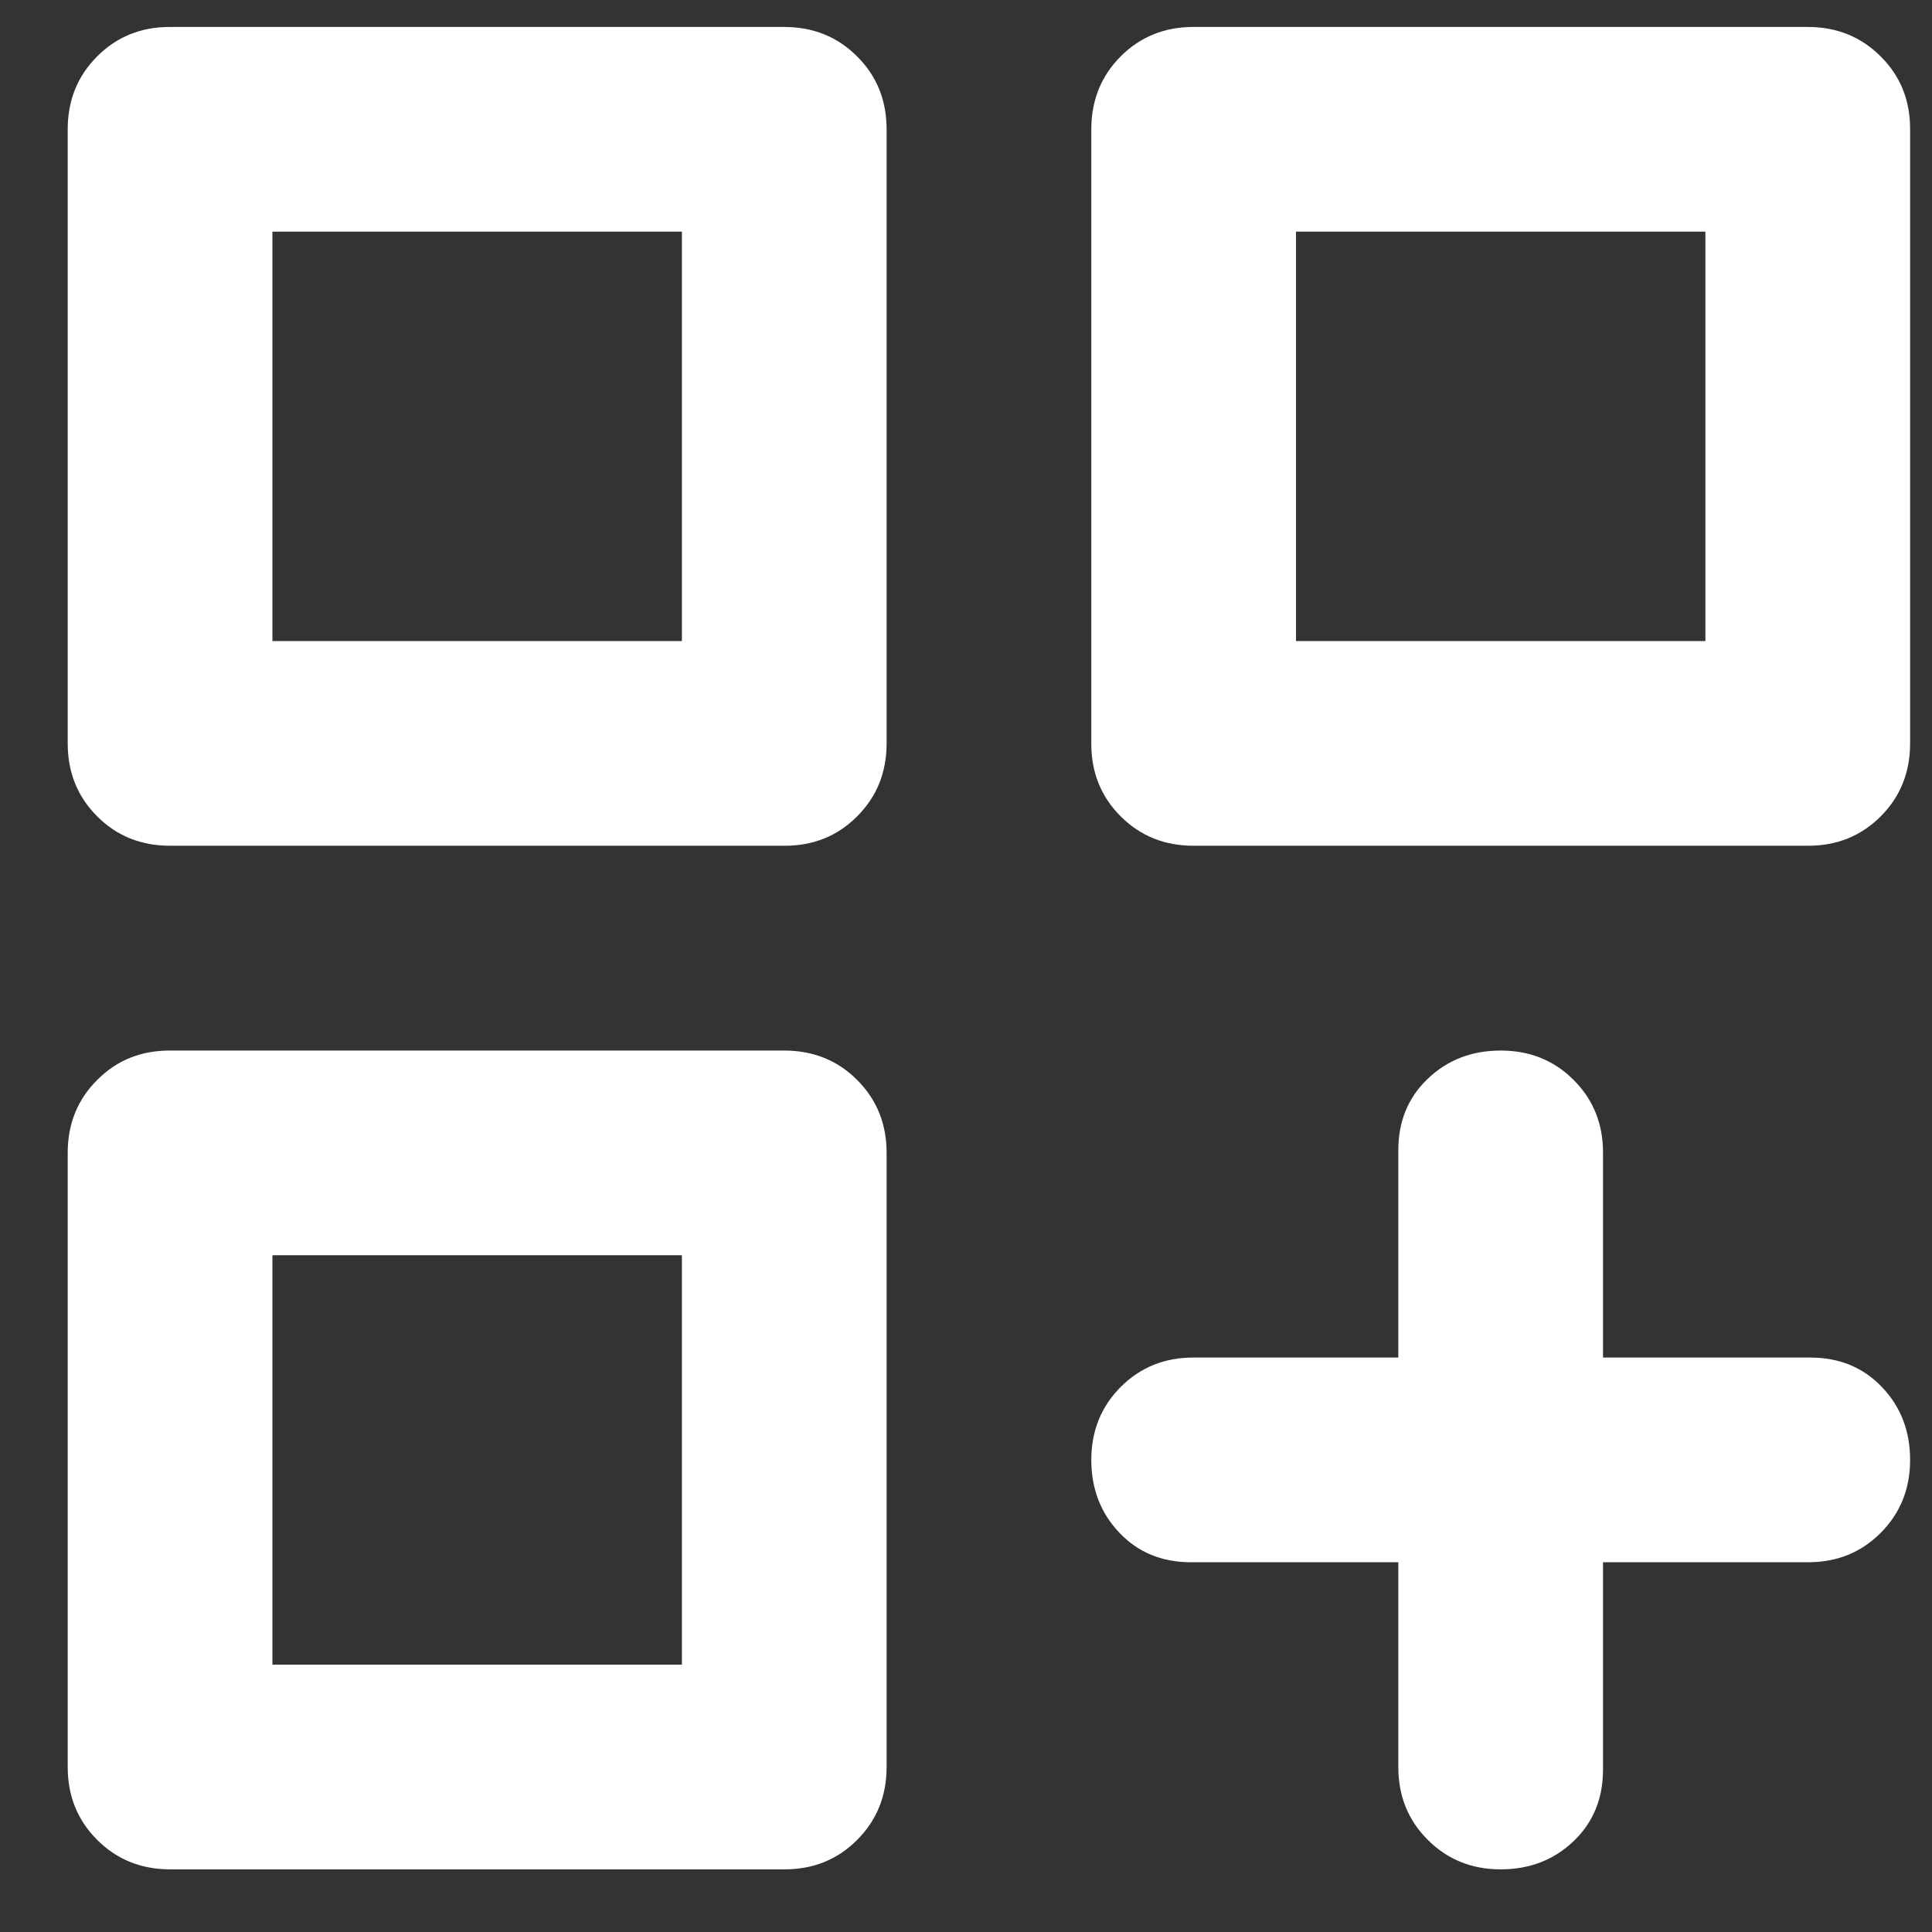 <svg width="21" height="21" viewBox="0 0 21 21" fill="none" xmlns="http://www.w3.org/2000/svg">
<rect x="0" y="0" width="21" height="21" fill="#333333" stroke="none"/>
<path d="M1.849 9.193C1.534 9.193 1.269 9.087 1.056 8.873C0.842 8.659 0.736 8.395 0.736 8.081V1.406C0.736 1.09 0.843 0.826 1.057 0.612C1.27 0.399 1.534 0.292 1.849 0.293H8.524C8.839 0.293 9.104 0.4 9.317 0.614C9.531 0.827 9.637 1.091 9.637 1.406V8.081C9.637 8.396 9.53 8.661 9.316 8.874C9.103 9.088 8.839 9.194 8.524 9.193H1.849ZM12.974 9.193C12.659 9.193 12.395 9.087 12.181 8.873C11.967 8.659 11.861 8.395 11.862 8.081V1.406C11.862 1.09 11.969 0.826 12.182 0.612C12.396 0.399 12.66 0.292 12.974 0.293H19.65C19.965 0.293 20.229 0.4 20.443 0.614C20.657 0.827 20.763 1.091 20.762 1.406V8.081C20.762 8.396 20.655 8.661 20.442 8.874C20.228 9.088 19.964 9.194 19.65 9.193H12.974ZM1.849 20.319C1.534 20.319 1.269 20.212 1.056 19.998C0.842 19.785 0.736 19.521 0.736 19.206V12.531C0.736 12.216 0.843 11.951 1.057 11.738C1.27 11.524 1.534 11.418 1.849 11.419H8.524C8.839 11.419 9.104 11.525 9.317 11.739C9.531 11.953 9.637 12.217 9.637 12.531V19.206C9.637 19.522 9.53 19.786 9.316 20C9.103 20.213 8.839 20.32 8.524 20.319H1.849ZM16.312 20.319C15.997 20.319 15.732 20.212 15.519 19.998C15.305 19.785 15.199 19.521 15.199 19.206V16.981H12.947C12.631 16.981 12.372 16.875 12.168 16.661C11.964 16.447 11.862 16.183 11.862 15.869C11.862 15.553 11.969 15.289 12.182 15.075C12.396 14.862 12.66 14.755 12.974 14.756H15.199V12.503C15.199 12.188 15.306 11.928 15.52 11.725C15.733 11.521 15.998 11.419 16.312 11.419C16.627 11.419 16.892 11.525 17.105 11.739C17.319 11.953 17.425 12.217 17.424 12.531V14.756H19.677C19.993 14.756 20.252 14.863 20.456 15.077C20.66 15.29 20.762 15.554 20.762 15.869C20.762 16.184 20.655 16.448 20.442 16.662C20.228 16.876 19.964 16.982 19.65 16.981H17.424V19.234C17.424 19.549 17.318 19.809 17.104 20.013C16.89 20.217 16.627 20.319 16.312 20.319ZM14.087 2.518V6.968H18.537V2.518H14.087ZM2.961 2.518V6.968H7.412V2.518H2.961ZM2.961 13.644V18.094H7.412V13.644H2.961Z" fill="white"/>
</svg>
